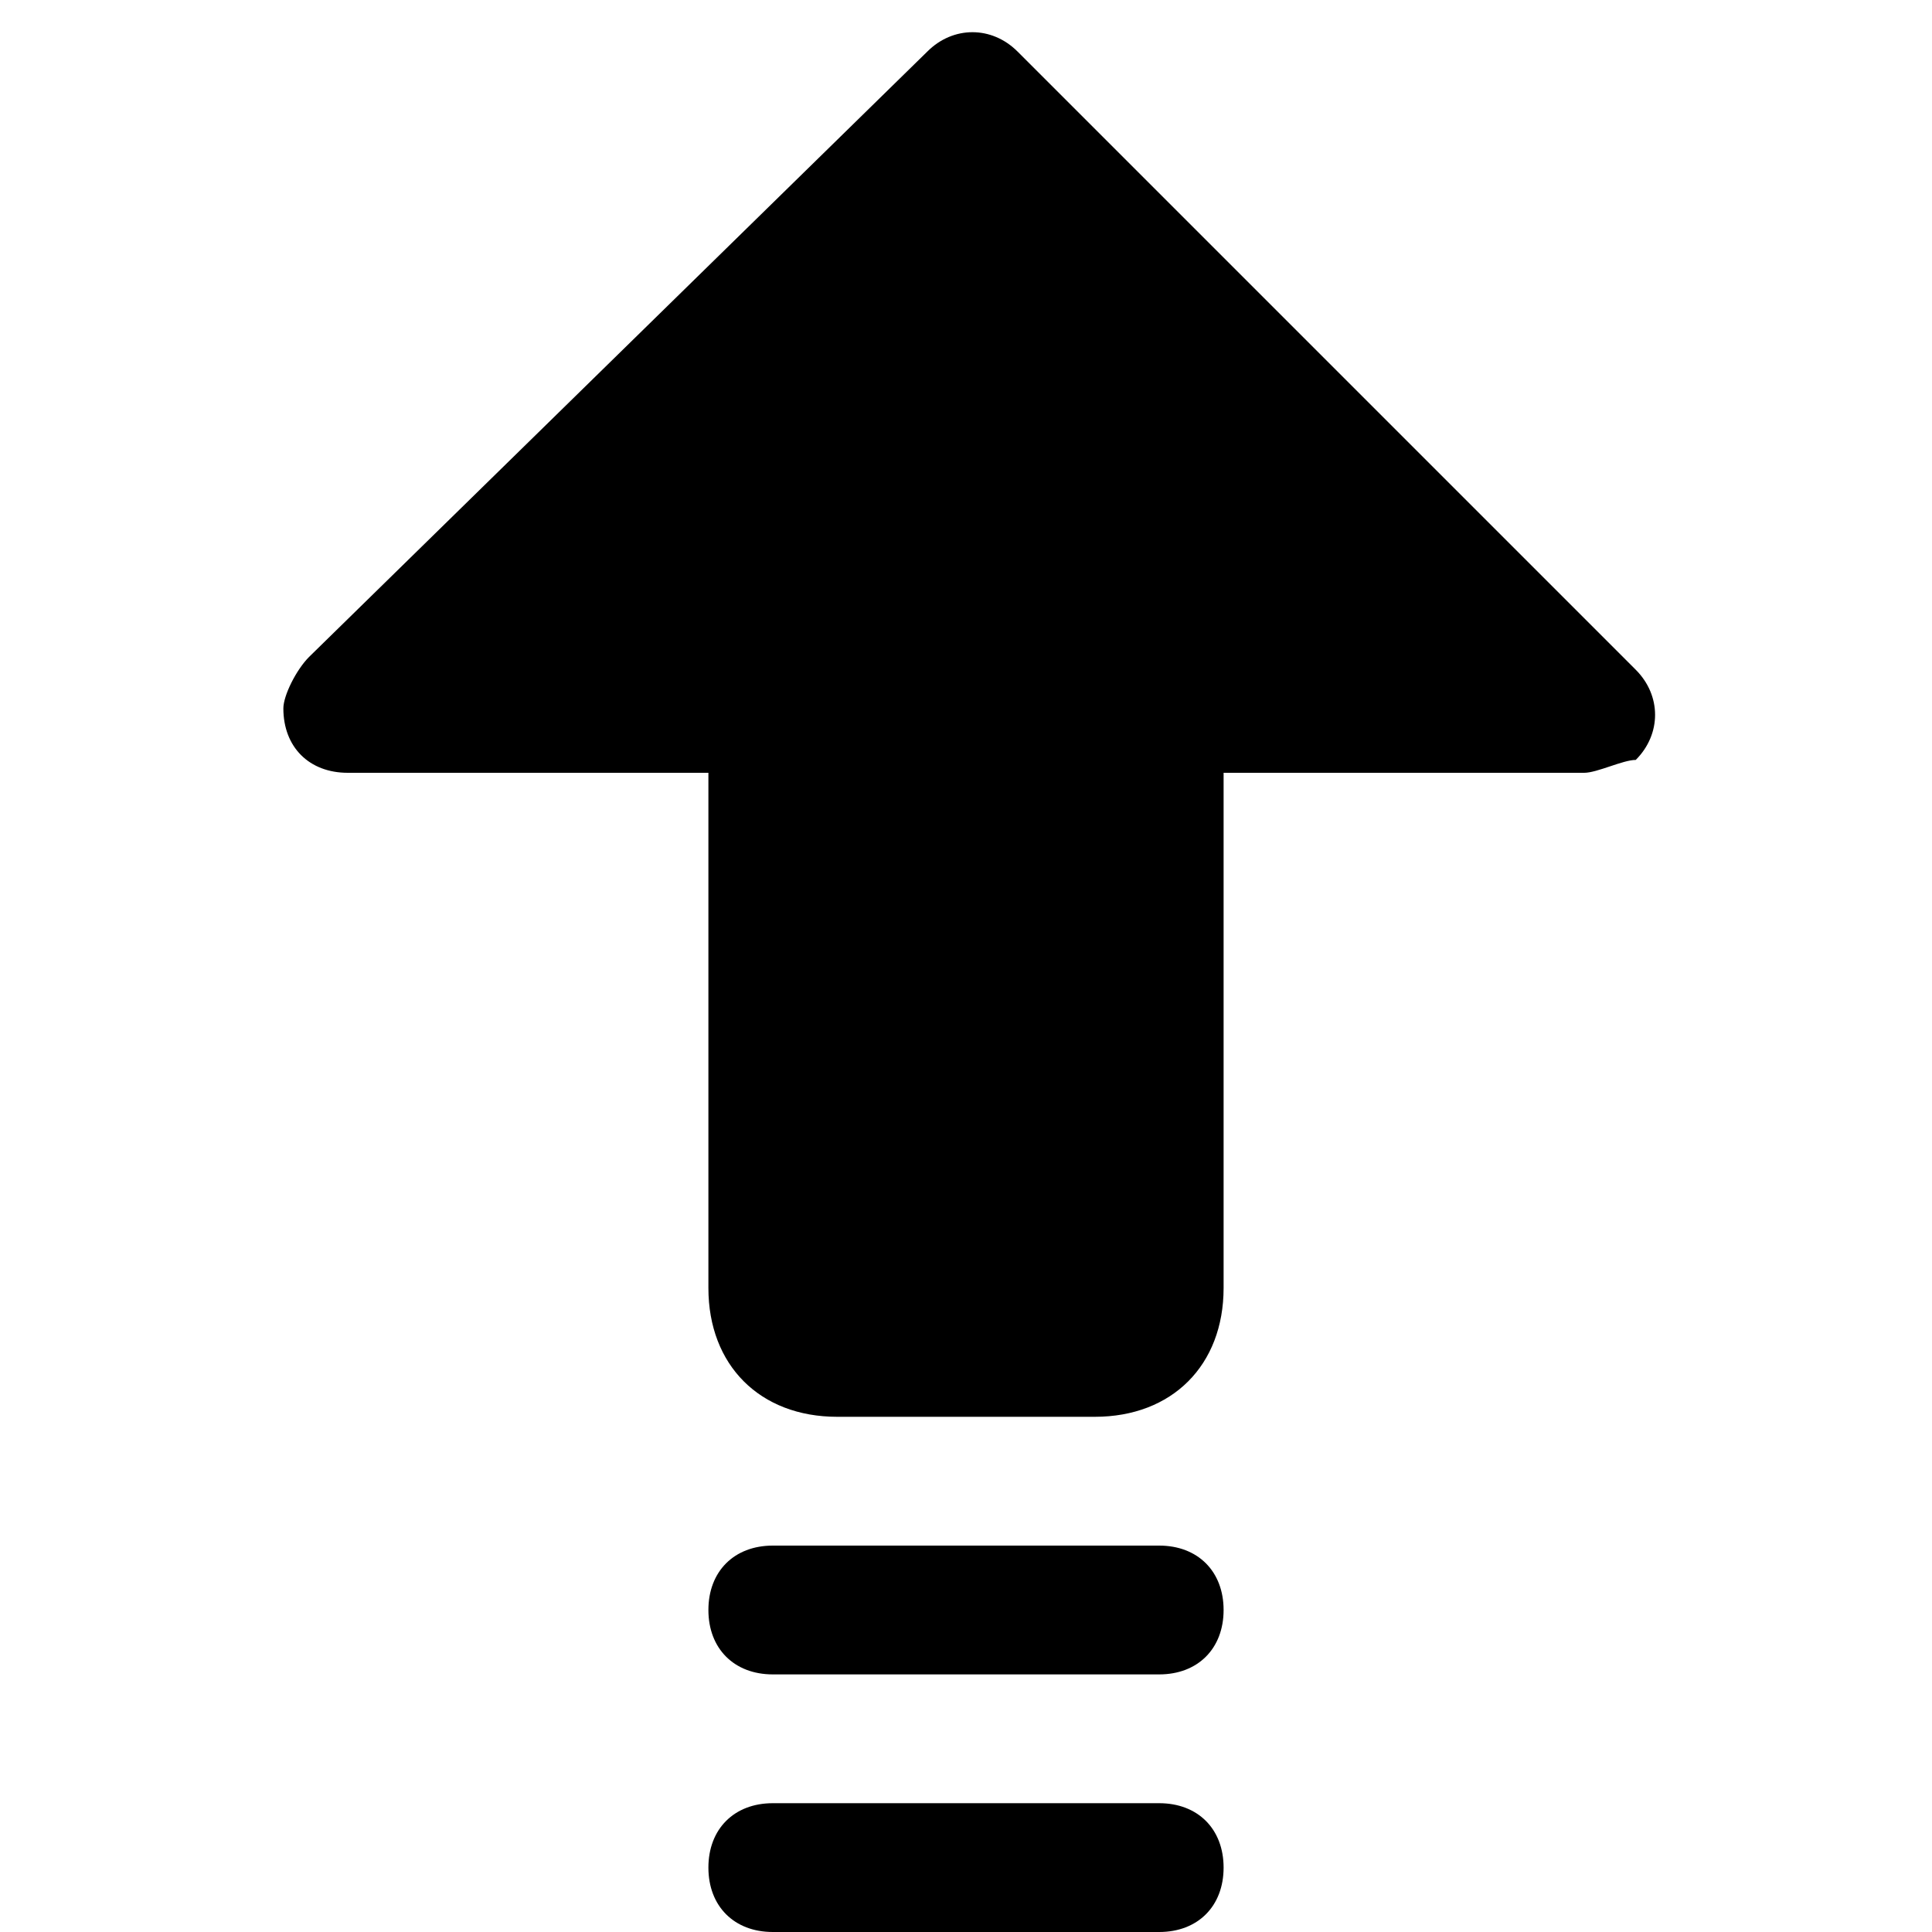 <svg class="icon" viewBox="0 0 1024 1024" xmlns="http://www.w3.org/2000/svg" width="128" height="128"><defs><style/></defs><path d="M375.467 409.6v273.067c0 40.96 27.306 68.266 68.266 68.266h136.534c40.96 0 68.266-27.306 68.266-68.266V409.6H839.68c6.827 0 20.48-6.827 27.307-6.827 13.653-13.653 13.653-34.133 0-47.786l-327.68-327.68c-13.654-13.654-34.134-13.654-47.787 0L163.84 348.16c-6.827 6.827-13.653 20.48-13.653 27.307 0 20.48 13.653 34.133 34.133 34.133h191.147zM409.6 887.467h204.8c20.48 0 34.133-13.654 34.133-34.134S634.88 819.2 614.4 819.2H409.6c-20.48 0-34.133 13.653-34.133 34.133s13.653 34.134 34.133 34.134zm0 136.533h204.8c20.48 0 34.133-13.653 34.133-34.133s-13.653-34.134-34.133-34.134H409.6c-20.48 0-34.133 13.654-34.133 34.134S389.12 1024 409.6 1024z"/></svg>